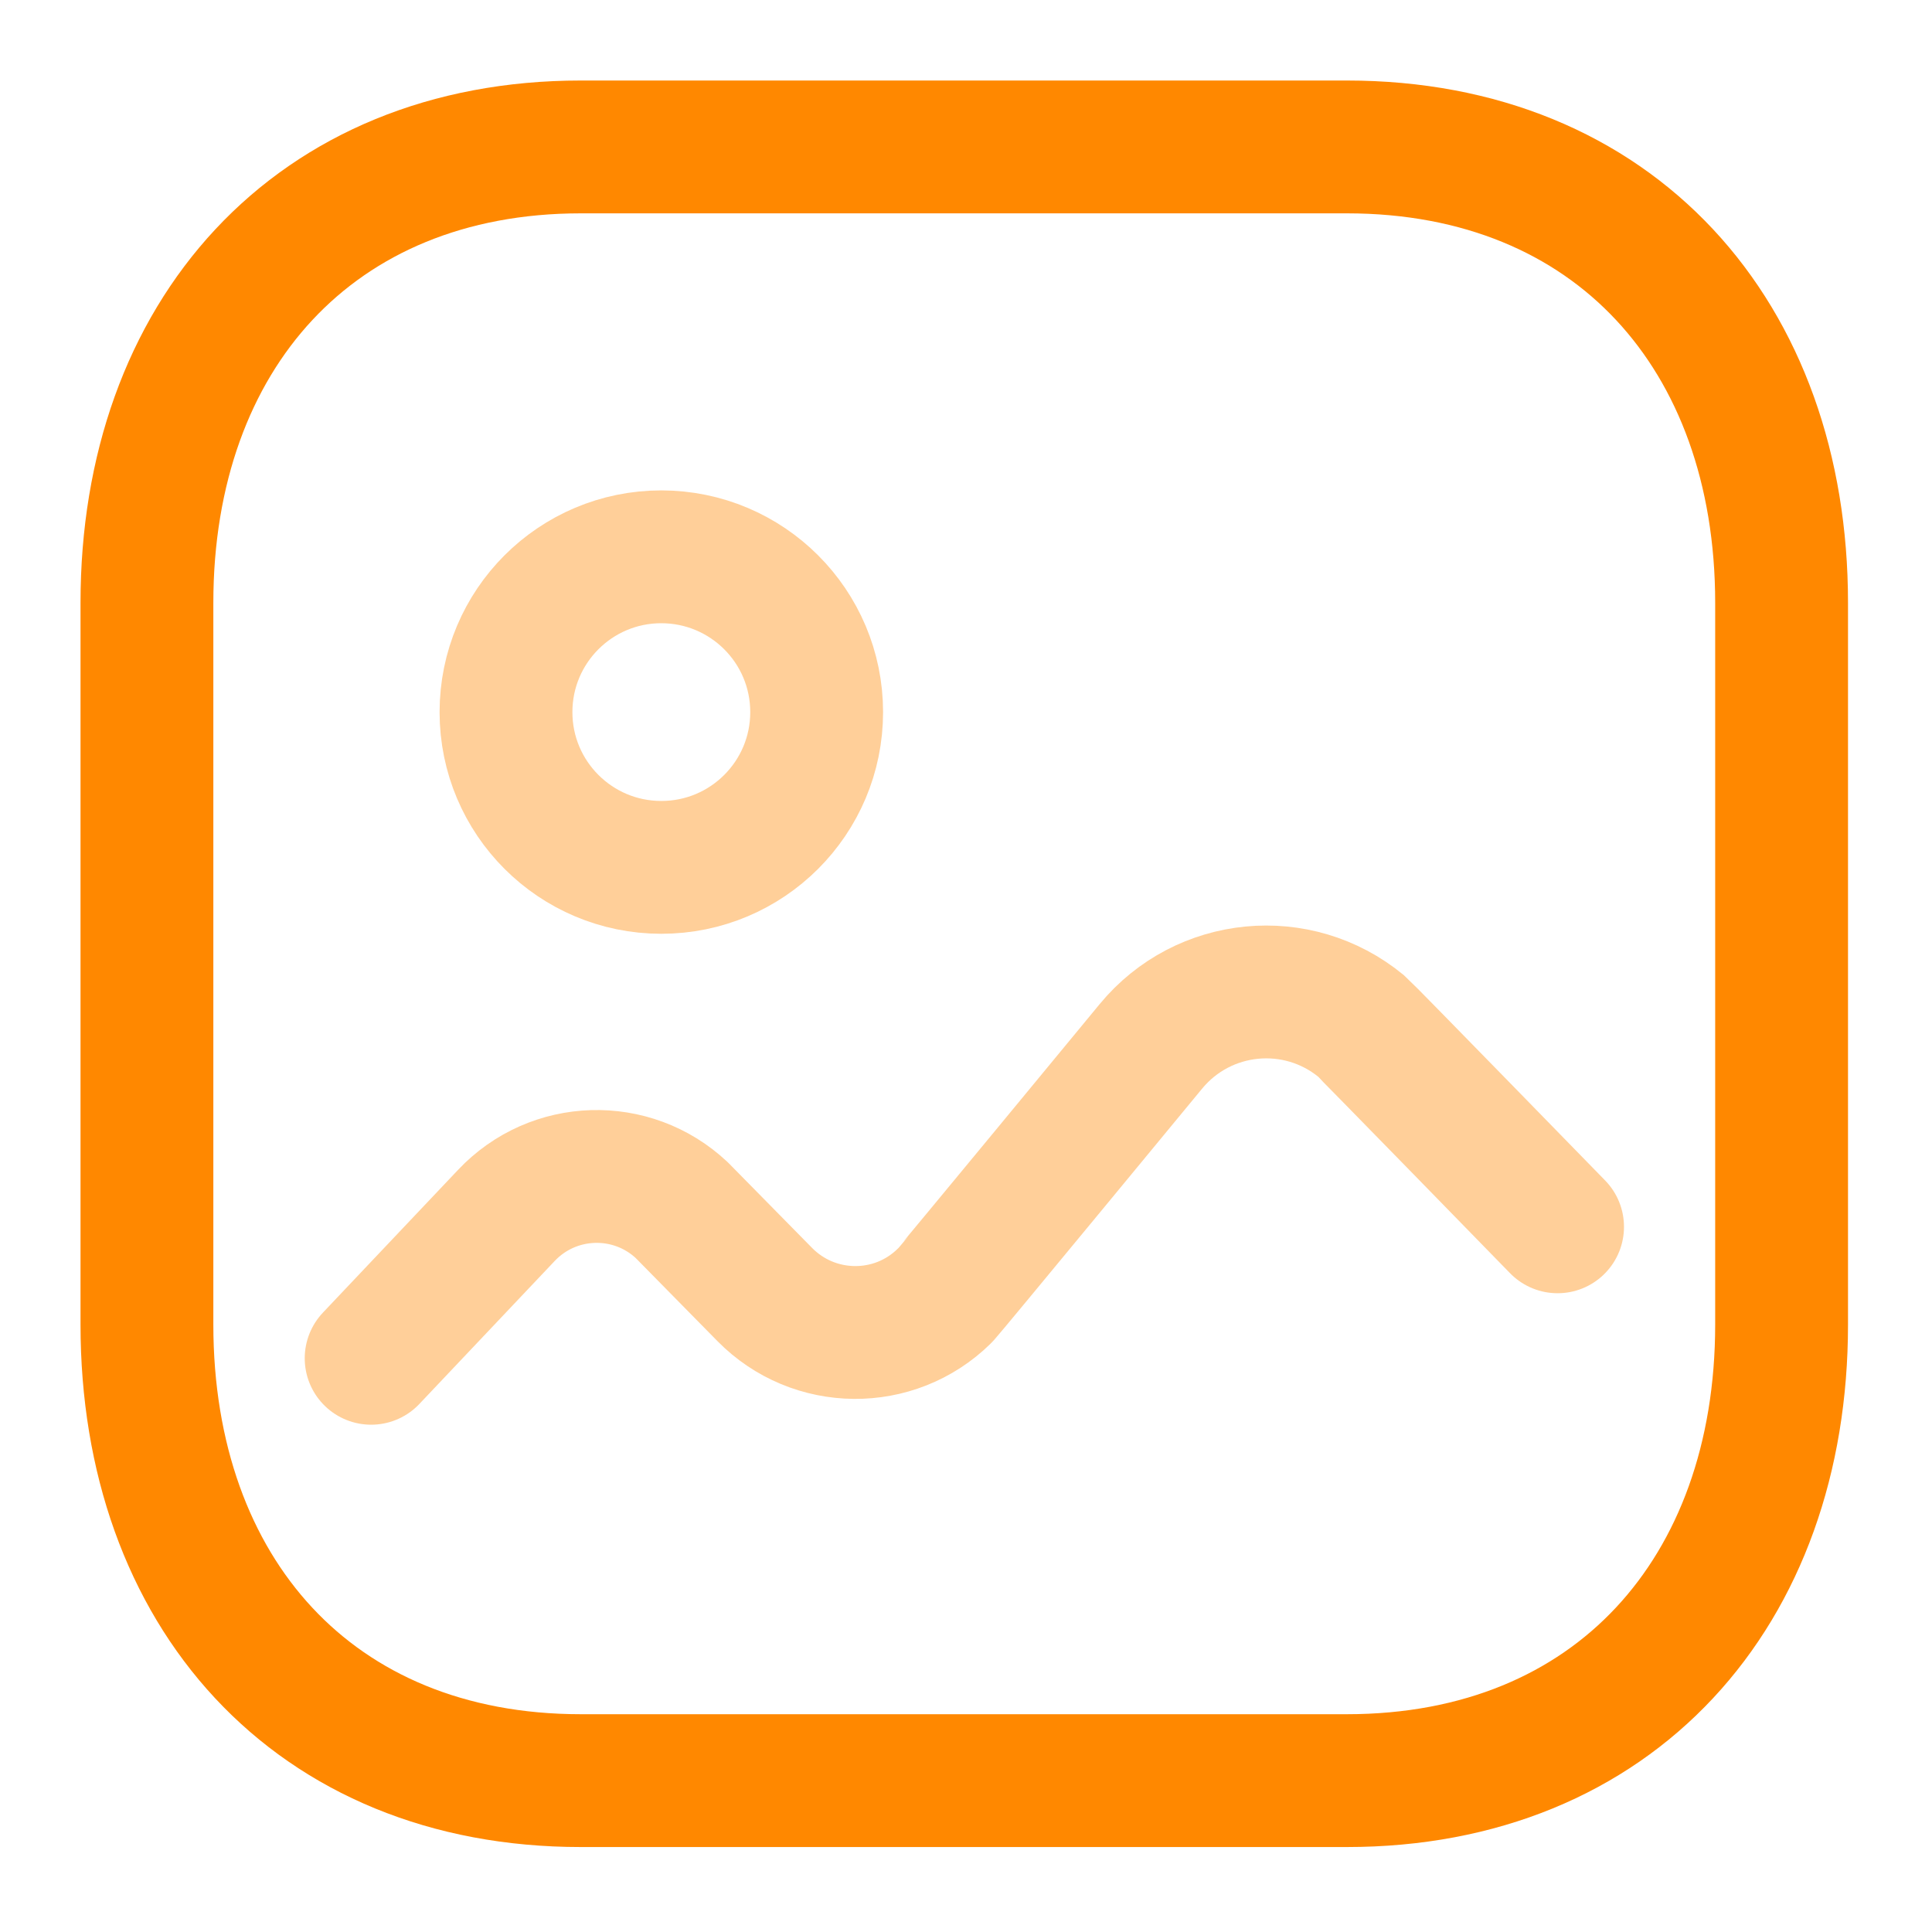 <svg width="20" height="20" viewBox="0 0 20 20" fill="none" xmlns="http://www.w3.org/2000/svg">
<g id="Image">
<path id="Stroke 1" fill-rule="evenodd" clip-rule="evenodd" d="M18.443 6.24V13.712C18.443 16.48 16.711 18.433 13.942 18.433H6.013C3.245 18.433 1.521 16.48 1.521 13.712V6.24C1.521 3.472 3.254 1.521 6.013 1.521H13.942C16.711 1.521 18.443 3.472 18.443 6.24Z" stroke="#FF8800" stroke-width="1.375" stroke-linecap="round" stroke-linejoin="round"/>
<path id="Stroke 3" opacity="0.4" d="M3.842 14.061L5.242 12.582C5.729 12.066 6.54 12.042 7.057 12.527C7.073 12.543 7.916 13.4 7.916 13.4C8.425 13.918 9.257 13.926 9.774 13.418C9.808 13.386 11.914 10.832 11.914 10.832C12.457 10.173 13.431 10.078 14.091 10.622C14.135 10.659 16.124 12.7 16.124 12.7" stroke="#FF8800" stroke-width="1.375" stroke-linecap="round" stroke-linejoin="round"/>
<path id="Stroke 5" opacity="0.4" fill-rule="evenodd" clip-rule="evenodd" d="M8.454 7.372C8.454 8.26 7.734 8.979 6.846 8.979C5.958 8.979 5.238 8.26 5.238 7.372C5.238 6.483 5.958 5.764 6.846 5.764C7.734 5.765 8.454 6.483 8.454 7.372Z" stroke="#FF8800" stroke-width="1.375" stroke-linecap="round" stroke-linejoin="round"/>
</g>
</svg>
